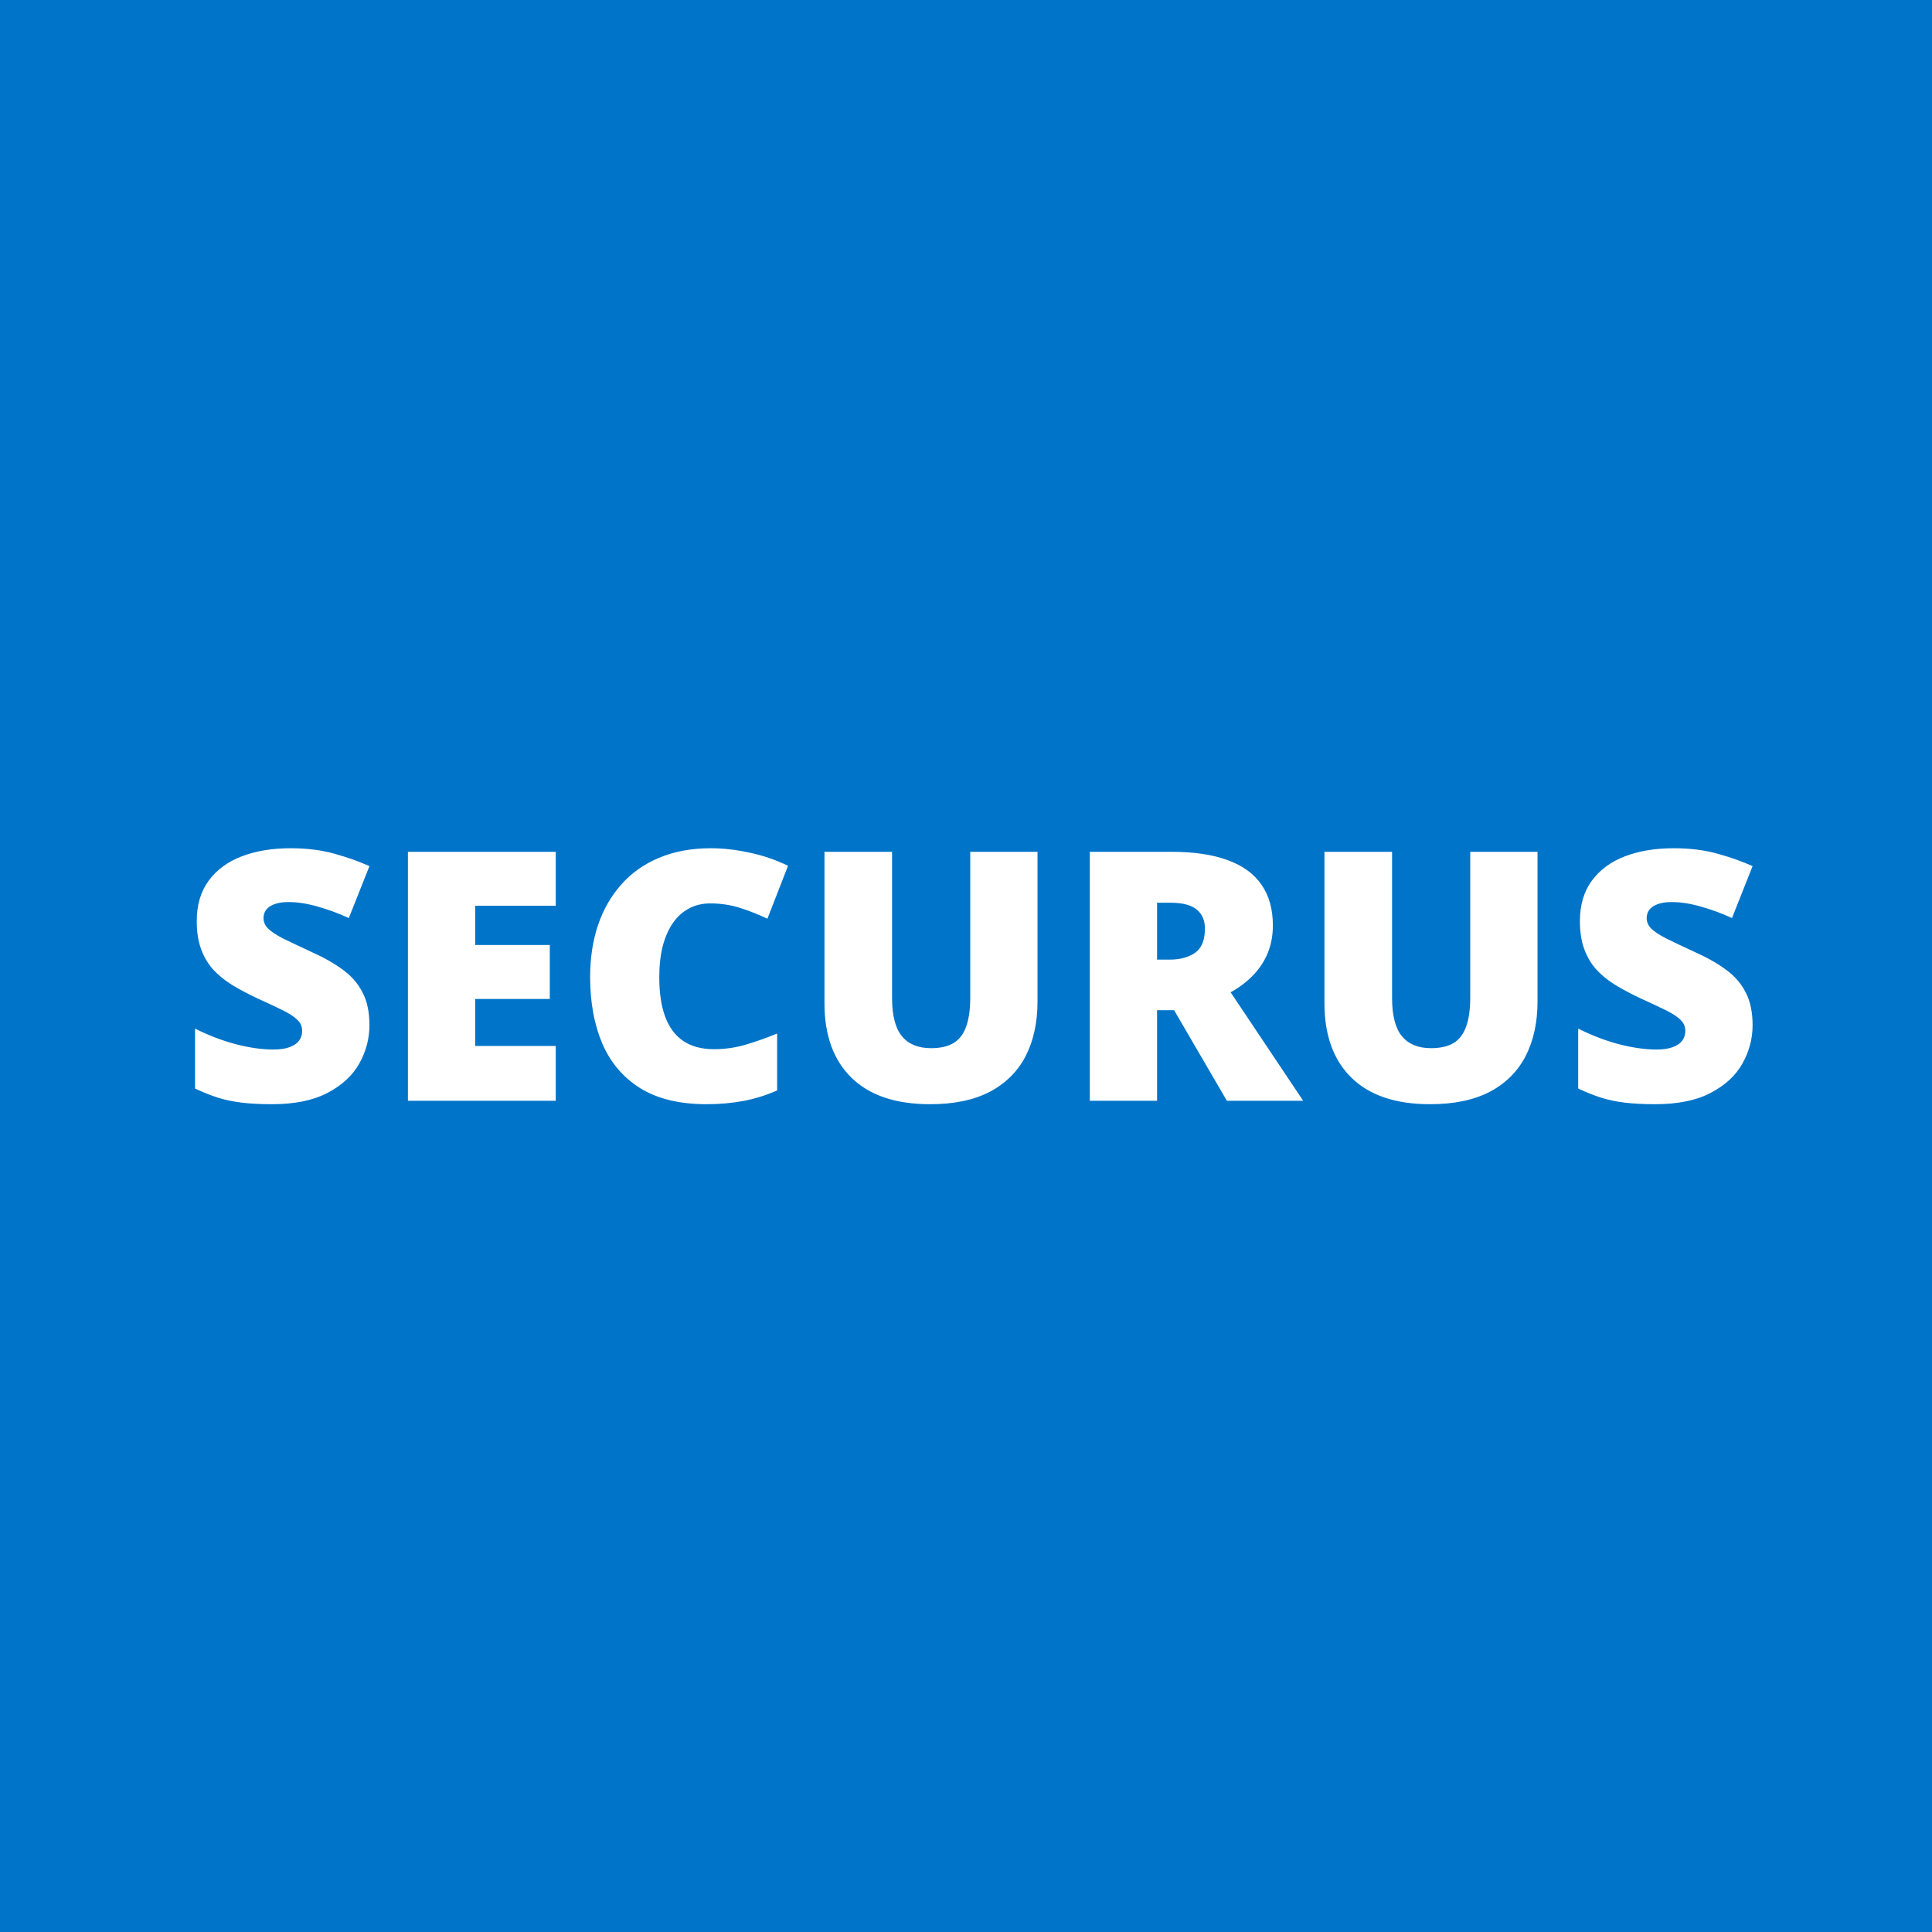 <svg width="86" height="86" viewBox="0 0 86 86" fill="none" xmlns="http://www.w3.org/2000/svg">
<rect width="86" height="86" fill="#0074C8"/>
<path d="M16.445 45.634C16.445 46.236 16.293 46.807 15.99 47.347C15.687 47.883 15.214 48.318 14.572 48.651C13.936 48.985 13.112 49.152 12.101 49.152C11.596 49.152 11.151 49.129 10.767 49.083C10.388 49.038 10.034 48.965 9.706 48.864C9.377 48.757 9.036 48.621 8.682 48.454V45.786C9.284 46.089 9.89 46.322 10.502 46.483C11.113 46.64 11.666 46.718 12.162 46.718C12.46 46.718 12.703 46.683 12.889 46.612C13.082 46.541 13.223 46.445 13.314 46.324C13.405 46.198 13.45 46.054 13.45 45.892C13.45 45.7 13.382 45.538 13.246 45.407C13.114 45.27 12.902 45.129 12.609 44.982C12.316 44.836 11.929 44.654 11.449 44.437C11.04 44.245 10.668 44.047 10.335 43.845C10.006 43.643 9.723 43.413 9.486 43.155C9.253 42.893 9.074 42.587 8.948 42.238C8.821 41.889 8.758 41.478 8.758 41.002C8.758 40.29 8.932 39.694 9.281 39.214C9.635 38.728 10.125 38.364 10.752 38.122C11.383 37.879 12.111 37.758 12.935 37.758C13.658 37.758 14.307 37.839 14.883 38.001C15.464 38.162 15.985 38.347 16.445 38.554L15.527 40.866C15.052 40.649 14.585 40.477 14.125 40.351C13.665 40.219 13.238 40.154 12.844 40.154C12.586 40.154 12.374 40.186 12.207 40.252C12.046 40.313 11.924 40.396 11.843 40.502C11.768 40.608 11.73 40.73 11.73 40.866C11.73 41.038 11.795 41.192 11.927 41.328C12.063 41.465 12.288 41.614 12.601 41.776C12.92 41.932 13.352 42.137 13.898 42.39C14.438 42.632 14.898 42.895 15.277 43.178C15.656 43.456 15.944 43.792 16.142 44.186C16.344 44.575 16.445 45.058 16.445 45.634ZM24.738 49H18.158V37.917H24.738V40.32H21.152V42.064H24.473V44.467H21.152V46.559H24.738V49ZM31.613 40.214C31.26 40.214 30.944 40.29 30.666 40.442C30.388 40.588 30.15 40.803 29.953 41.086C29.756 41.369 29.605 41.715 29.498 42.124C29.397 42.529 29.347 42.989 29.347 43.504C29.347 44.202 29.435 44.788 29.612 45.263C29.789 45.738 30.057 46.097 30.416 46.339C30.78 46.582 31.234 46.703 31.78 46.703C32.276 46.703 32.751 46.635 33.205 46.498C33.665 46.362 34.128 46.198 34.593 46.006V48.538C34.102 48.755 33.599 48.912 33.084 49.008C32.574 49.104 32.03 49.152 31.454 49.152C30.251 49.152 29.266 48.914 28.498 48.439C27.735 47.959 27.171 47.294 26.807 46.445C26.448 45.596 26.269 44.611 26.269 43.489C26.269 42.65 26.385 41.882 26.618 41.184C26.855 40.487 27.201 39.883 27.656 39.373C28.111 38.857 28.672 38.461 29.339 38.183C30.011 37.9 30.78 37.758 31.644 37.758C32.179 37.758 32.743 37.821 33.334 37.948C33.931 38.069 34.512 38.266 35.078 38.539L34.16 40.896C33.756 40.704 33.347 40.543 32.932 40.411C32.518 40.28 32.078 40.214 31.613 40.214ZM46.183 37.917V44.588C46.183 45.518 46.006 46.327 45.653 47.014C45.299 47.696 44.768 48.224 44.061 48.598C43.353 48.967 42.466 49.152 41.4 49.152C39.874 49.152 38.709 48.76 37.905 47.977C37.102 47.193 36.7 46.087 36.7 44.656V37.917H39.709V44.421C39.709 45.205 39.856 45.773 40.149 46.127C40.442 46.481 40.874 46.658 41.445 46.658C41.855 46.658 42.188 46.582 42.446 46.43C42.704 46.273 42.891 46.028 43.007 45.695C43.128 45.361 43.189 44.932 43.189 44.406V37.917H46.183ZM52.142 37.917C53.147 37.917 53.984 38.041 54.651 38.289C55.318 38.531 55.818 38.895 56.152 39.38C56.49 39.865 56.66 40.469 56.66 41.192C56.66 41.642 56.584 42.051 56.432 42.42C56.281 42.789 56.063 43.12 55.78 43.413C55.502 43.701 55.169 43.954 54.78 44.171L58.009 49H54.613L52.263 44.967H51.505V49H48.511V37.917H52.142ZM52.096 40.184H51.505V42.716H52.066C52.526 42.716 52.902 42.615 53.195 42.413C53.488 42.21 53.635 41.849 53.635 41.328C53.635 40.97 53.514 40.689 53.271 40.487C53.029 40.285 52.637 40.184 52.096 40.184ZM68.44 37.917V44.588C68.44 45.518 68.263 46.327 67.909 47.014C67.555 47.696 67.025 48.224 66.317 48.598C65.61 48.967 64.723 49.152 63.656 49.152C62.13 49.152 60.965 48.76 60.162 47.977C59.358 47.193 58.956 46.087 58.956 44.656V37.917H61.966V44.421C61.966 45.205 62.112 45.773 62.406 46.127C62.699 46.481 63.131 46.658 63.702 46.658C64.111 46.658 64.445 46.582 64.703 46.43C64.96 46.273 65.147 46.028 65.263 45.695C65.385 45.361 65.445 44.932 65.445 44.406V37.917H68.44ZM78.014 45.634C78.014 46.236 77.862 46.807 77.559 47.347C77.256 47.883 76.783 48.318 76.142 48.651C75.505 48.985 74.681 49.152 73.67 49.152C73.165 49.152 72.72 49.129 72.336 49.083C71.957 49.038 71.603 48.965 71.275 48.864C70.946 48.757 70.605 48.621 70.251 48.454V45.786C70.853 46.089 71.459 46.322 72.071 46.483C72.682 46.64 73.236 46.718 73.731 46.718C74.029 46.718 74.272 46.683 74.459 46.612C74.651 46.541 74.792 46.445 74.883 46.324C74.974 46.198 75.02 46.054 75.02 45.892C75.02 45.7 74.951 45.538 74.815 45.407C74.684 45.27 74.471 45.129 74.178 44.982C73.885 44.836 73.499 44.654 73.018 44.437C72.609 44.245 72.238 44.047 71.904 43.845C71.576 43.643 71.293 43.413 71.055 43.155C70.823 42.893 70.643 42.587 70.517 42.238C70.391 41.889 70.327 41.478 70.327 41.002C70.327 40.29 70.502 39.694 70.85 39.214C71.204 38.728 71.694 38.364 72.321 38.122C72.953 37.879 73.68 37.758 74.504 37.758C75.227 37.758 75.876 37.839 76.452 38.001C77.034 38.162 77.554 38.347 78.014 38.554L77.097 40.866C76.622 40.649 76.154 40.477 75.694 40.351C75.234 40.219 74.807 40.154 74.413 40.154C74.156 40.154 73.943 40.186 73.776 40.252C73.615 40.313 73.493 40.396 73.413 40.502C73.337 40.608 73.299 40.73 73.299 40.866C73.299 41.038 73.365 41.192 73.496 41.328C73.632 41.465 73.857 41.614 74.171 41.776C74.489 41.932 74.921 42.137 75.467 42.39C76.008 42.632 76.468 42.895 76.847 43.178C77.226 43.456 77.514 43.792 77.711 44.186C77.913 44.575 78.014 45.058 78.014 45.634Z" fill="white"/>
</svg>
